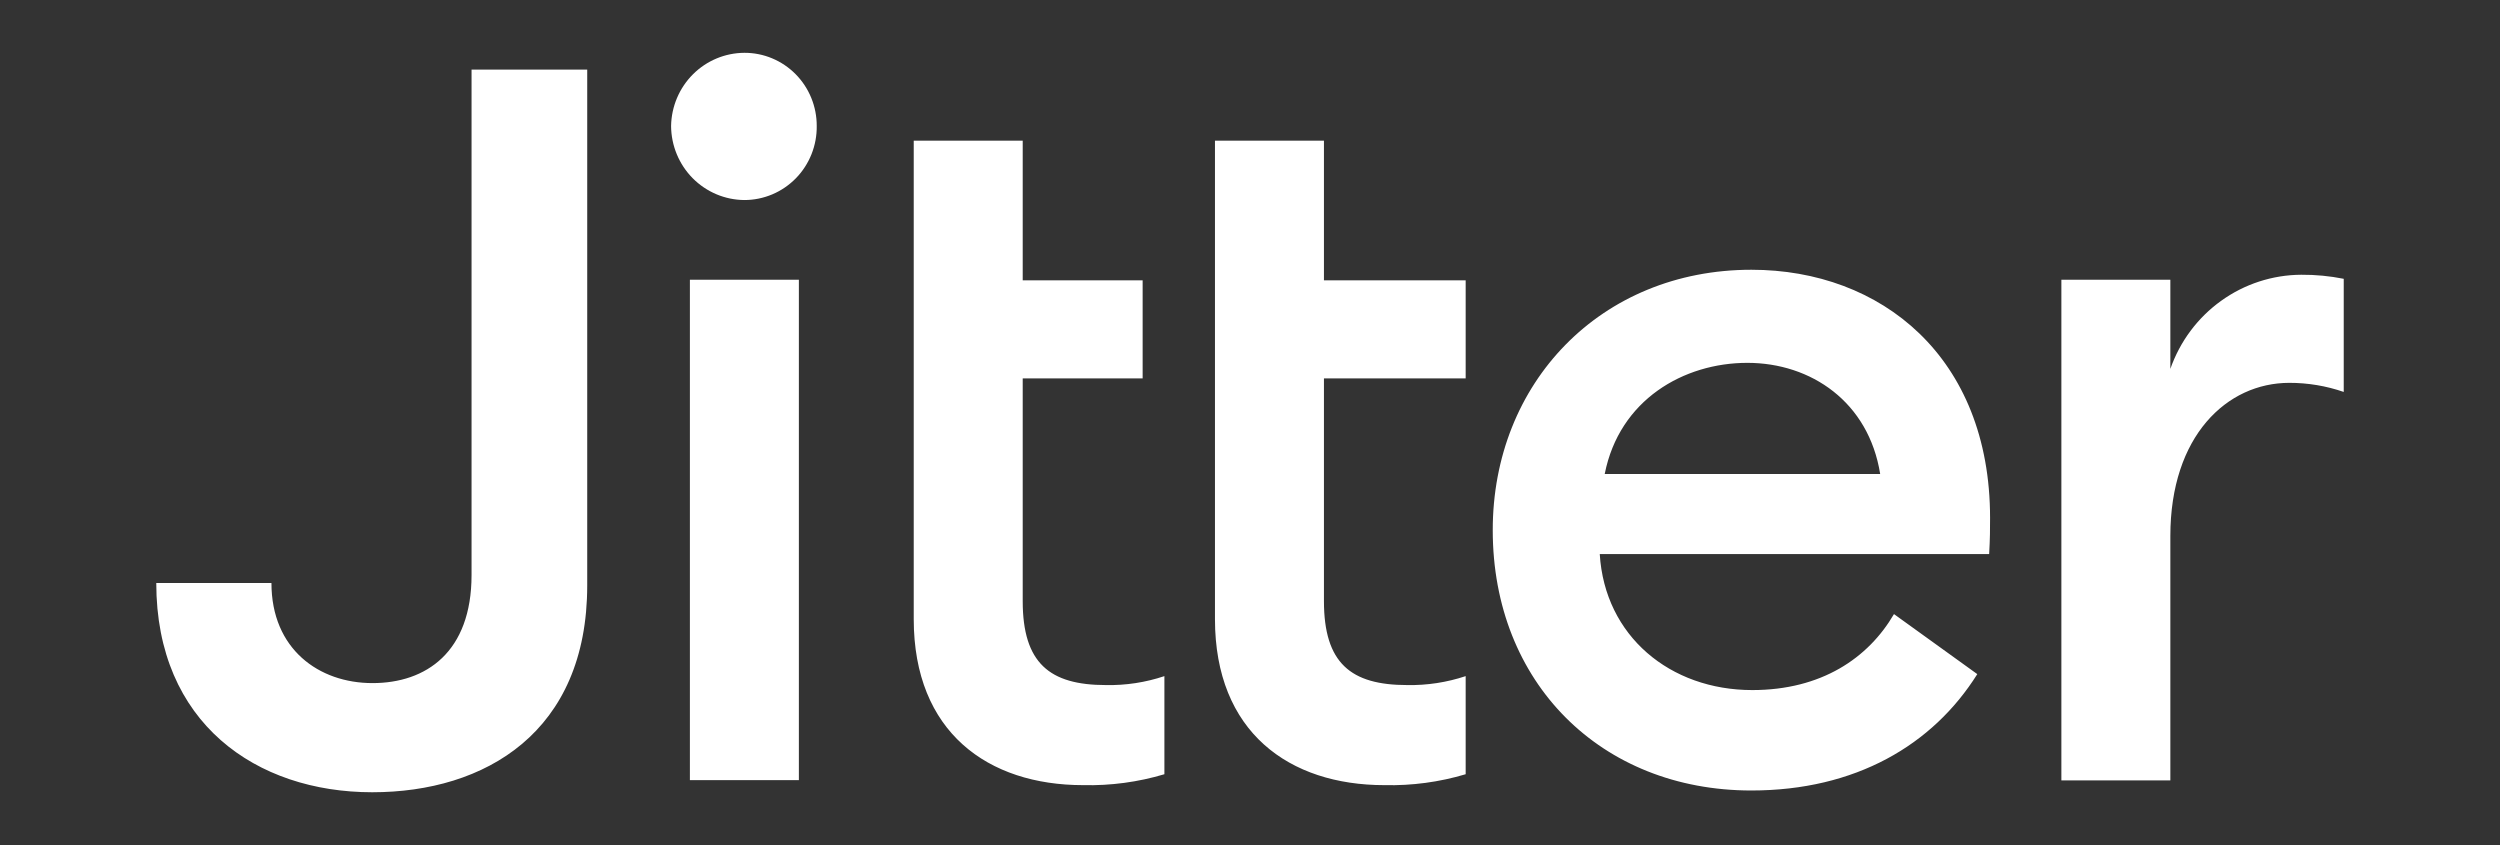<svg width="71" height="24" viewBox="0 0 71 24" fill="none" xmlns="http://www.w3.org/2000/svg">
<rect x="0" y="0" width="71" height="24" fill="#333333" stroke="none"/>
<path d="M10.572 22.5C7.281 22.5 4.438 20.537 4.438 16.558H7.709C7.709 18.435 9.057 19.4 10.579 19.4C12.1 19.4 13.392 18.521 13.392 16.33V1.976H16.677V16.627C16.677 20.795 13.778 22.5 10.572 22.5ZM21.14 5.681C20.589 5.677 20.061 5.454 19.671 5.06C19.282 4.666 19.062 4.133 19.059 3.576C19.069 3.023 19.292 2.497 19.681 2.109C20.07 1.721 20.593 1.503 21.14 1.5C21.41 1.499 21.678 1.552 21.927 1.656C22.177 1.76 22.404 1.913 22.595 2.106C22.786 2.299 22.937 2.528 23.04 2.78C23.143 3.032 23.196 3.303 23.195 3.576C23.199 3.851 23.148 4.124 23.047 4.379C22.945 4.634 22.795 4.867 22.604 5.062C22.412 5.258 22.184 5.414 21.933 5.52C21.682 5.626 21.412 5.681 21.14 5.681ZM19.593 7.945H22.688V22.156H19.593V7.945ZM30.762 22.298C28.06 22.298 25.95 20.795 25.95 17.582V3.995H29.045V7.961H32.451V10.747H29.045V17.07C29.045 18.831 29.807 19.456 31.41 19.456C31.974 19.467 32.534 19.381 33.069 19.202V21.988C32.321 22.212 31.543 22.316 30.762 22.298ZM39.318 22.298C36.616 22.298 34.505 20.795 34.505 17.582V3.995H37.6V7.961H41.625V10.747H37.6V17.07C37.6 18.831 38.36 19.456 39.966 19.456C40.529 19.466 41.09 19.38 41.625 19.202V21.988C40.877 22.212 40.098 22.316 39.318 22.298ZM49.739 7.661C53.423 7.661 56.518 10.136 56.518 14.71C56.518 15.024 56.518 15.279 56.492 15.735H45.433C45.574 18.065 47.432 19.598 49.765 19.598C51.728 19.598 53.06 18.689 53.789 17.44L56.155 19.145C54.889 21.162 52.693 22.45 49.739 22.45C45.463 22.45 42.394 19.383 42.394 15.06C42.39 10.873 45.463 7.661 49.739 7.661ZM45.574 13.461H53.397C53.07 11.415 51.434 10.305 49.624 10.305C47.815 10.305 45.989 11.355 45.574 13.461ZM58.543 7.945H61.638V10.476C61.91 9.698 62.412 9.023 63.078 8.545C63.743 8.066 64.538 7.807 65.355 7.803C65.76 7.8 66.165 7.839 66.562 7.918V11.131C66.064 10.959 65.541 10.872 65.015 10.873C63.245 10.873 61.638 12.38 61.638 15.222V22.163H58.543V7.945Z" fill="white"/>
</svg>
